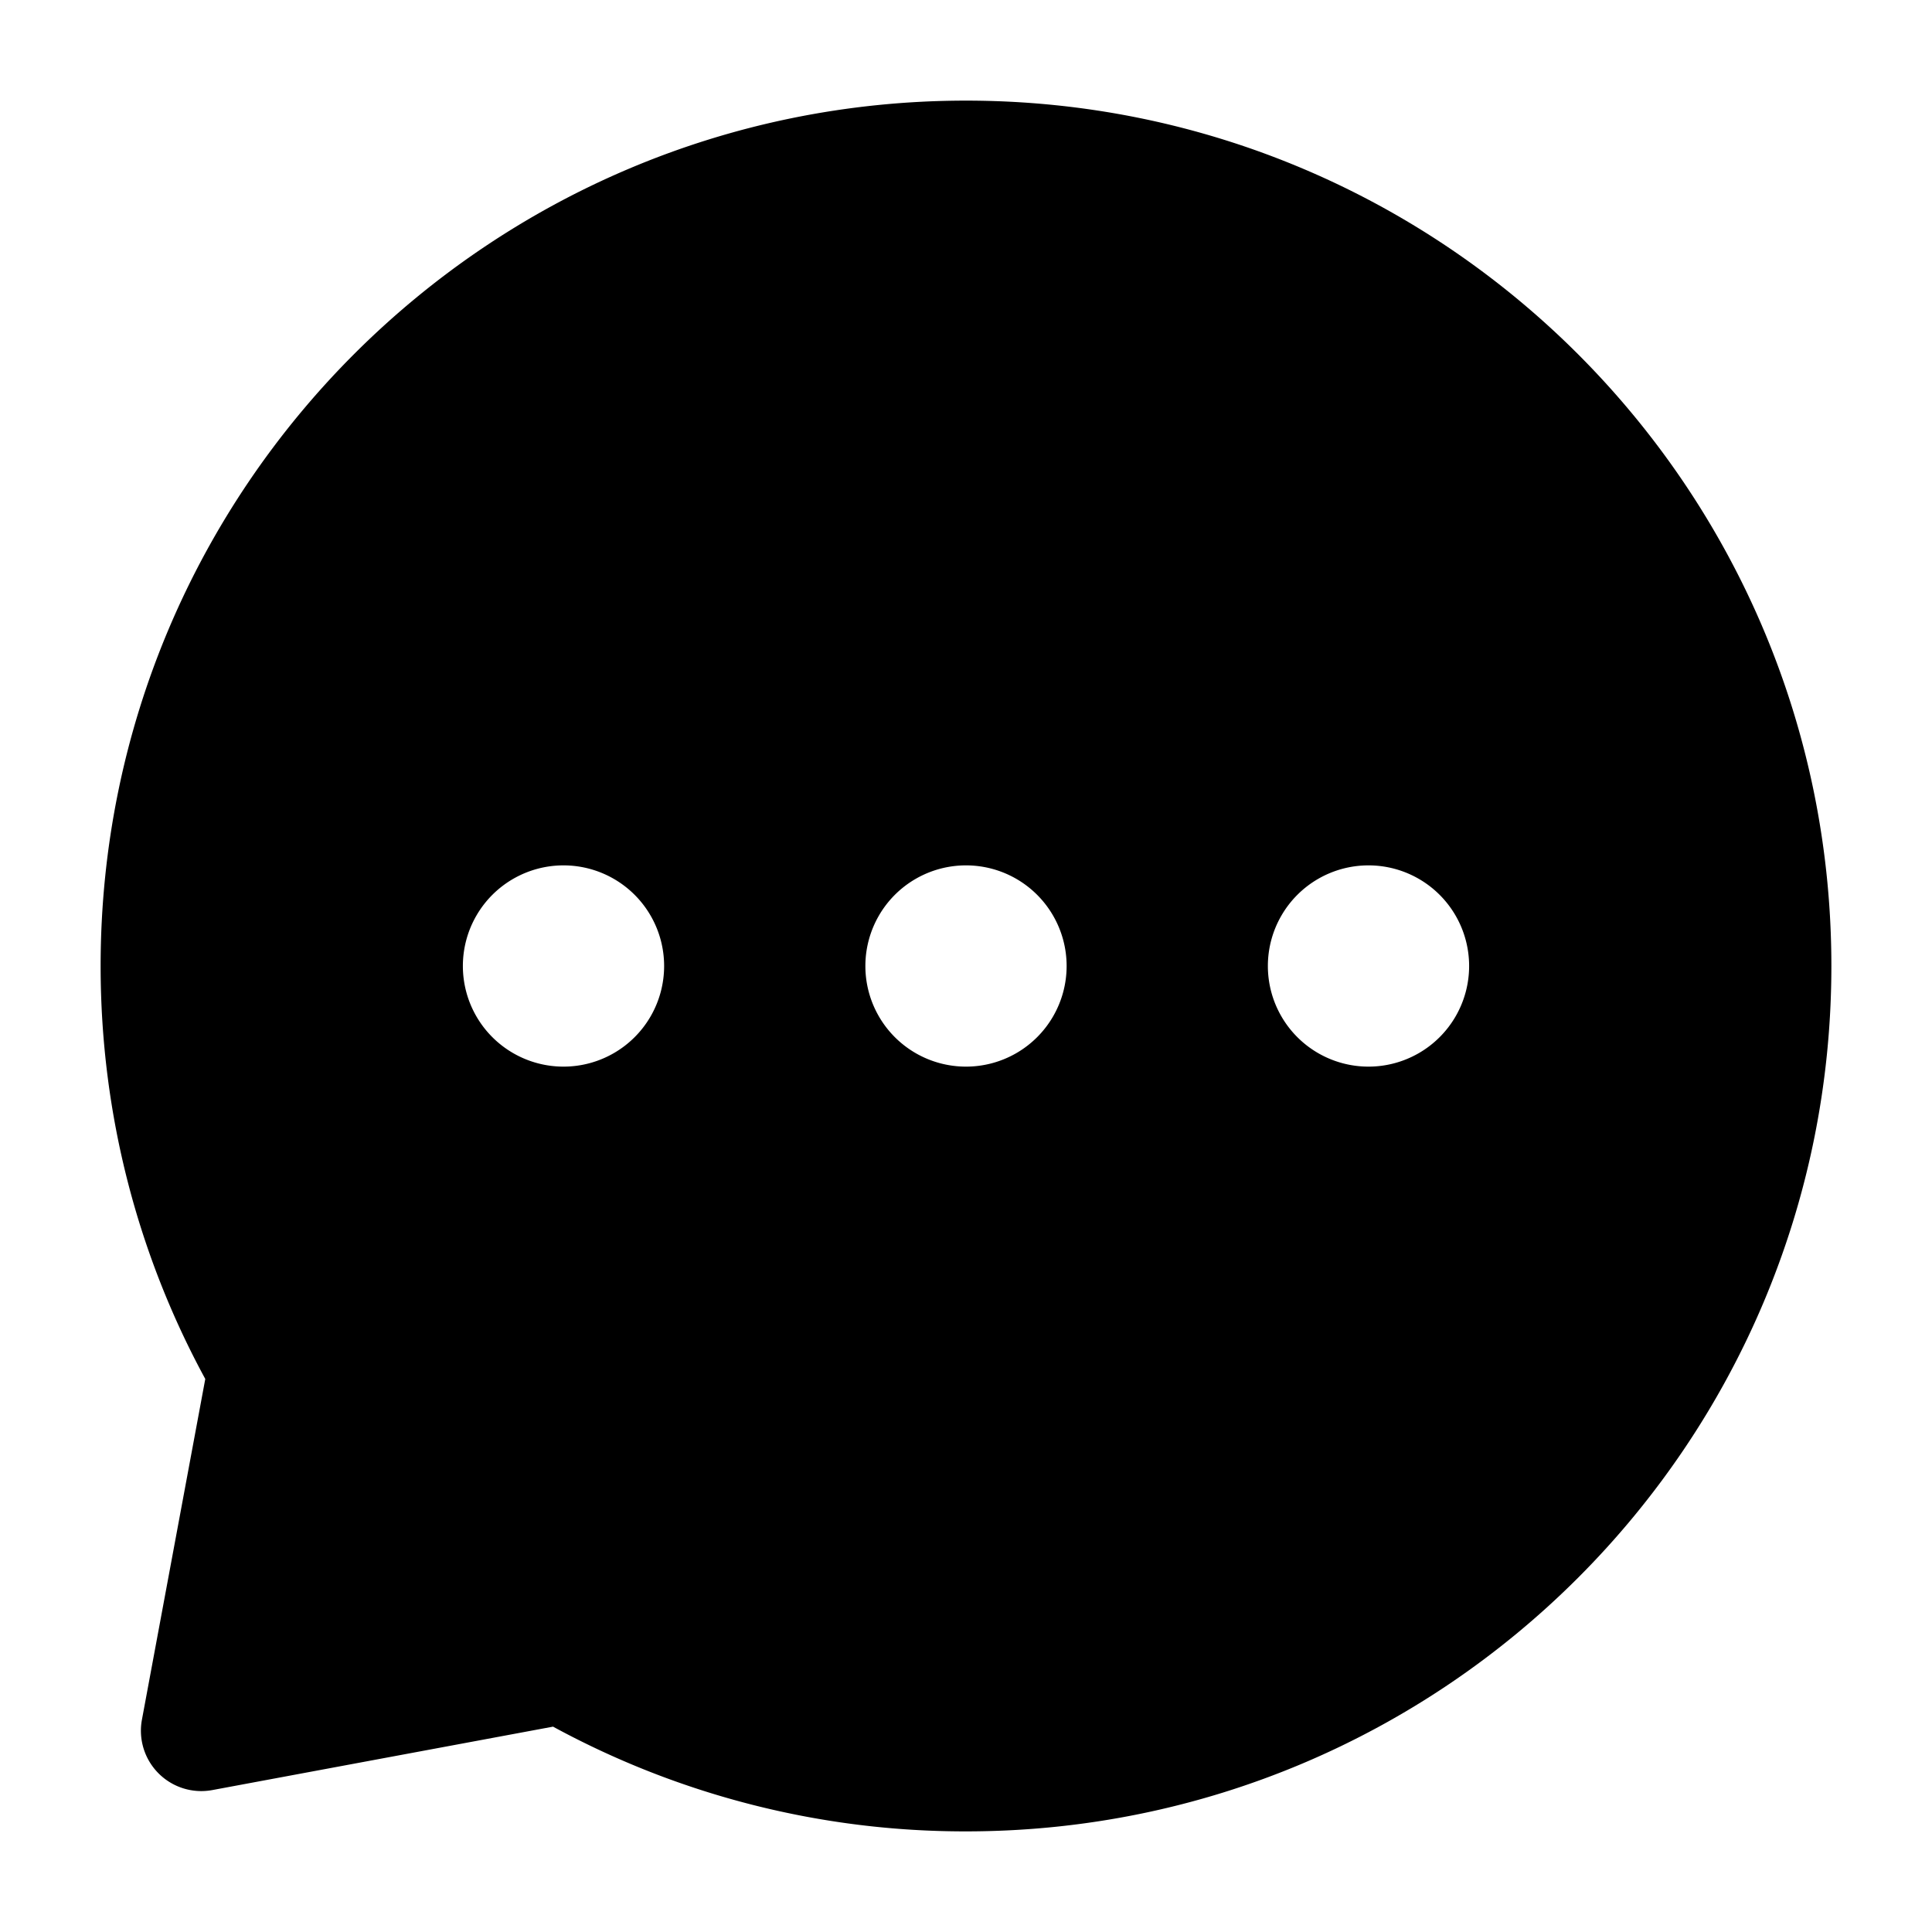 <svg fill="none" xmlns="http://www.w3.org/2000/svg" viewBox="0 0 24 24" width="20" height="20"><path fill-rule="evenodd" clip-rule="evenodd" d="M12 1.25C6.063 1.25 1.25 6.063 1.25 12c0 1.856.471 3.605 1.3 5.13l-.787 4.233a.75.75 0 00.874.874l4.233-.788A10.702 10.702 0 0012 22.75c5.937 0 10.75-4.813 10.75-10.75S17.937 1.25 12 1.25zm5 9.5a1.25 1.25 0 100 2.5 1.25 1.25 0 000-2.5zM10.75 12a1.25 1.25 0 112.5 0 1.25 1.25 0 01-2.5 0zM7 10.75a1.25 1.25 0 100 2.5 1.25 1.25 0 000-2.5z" fill="currentColor"/></svg>